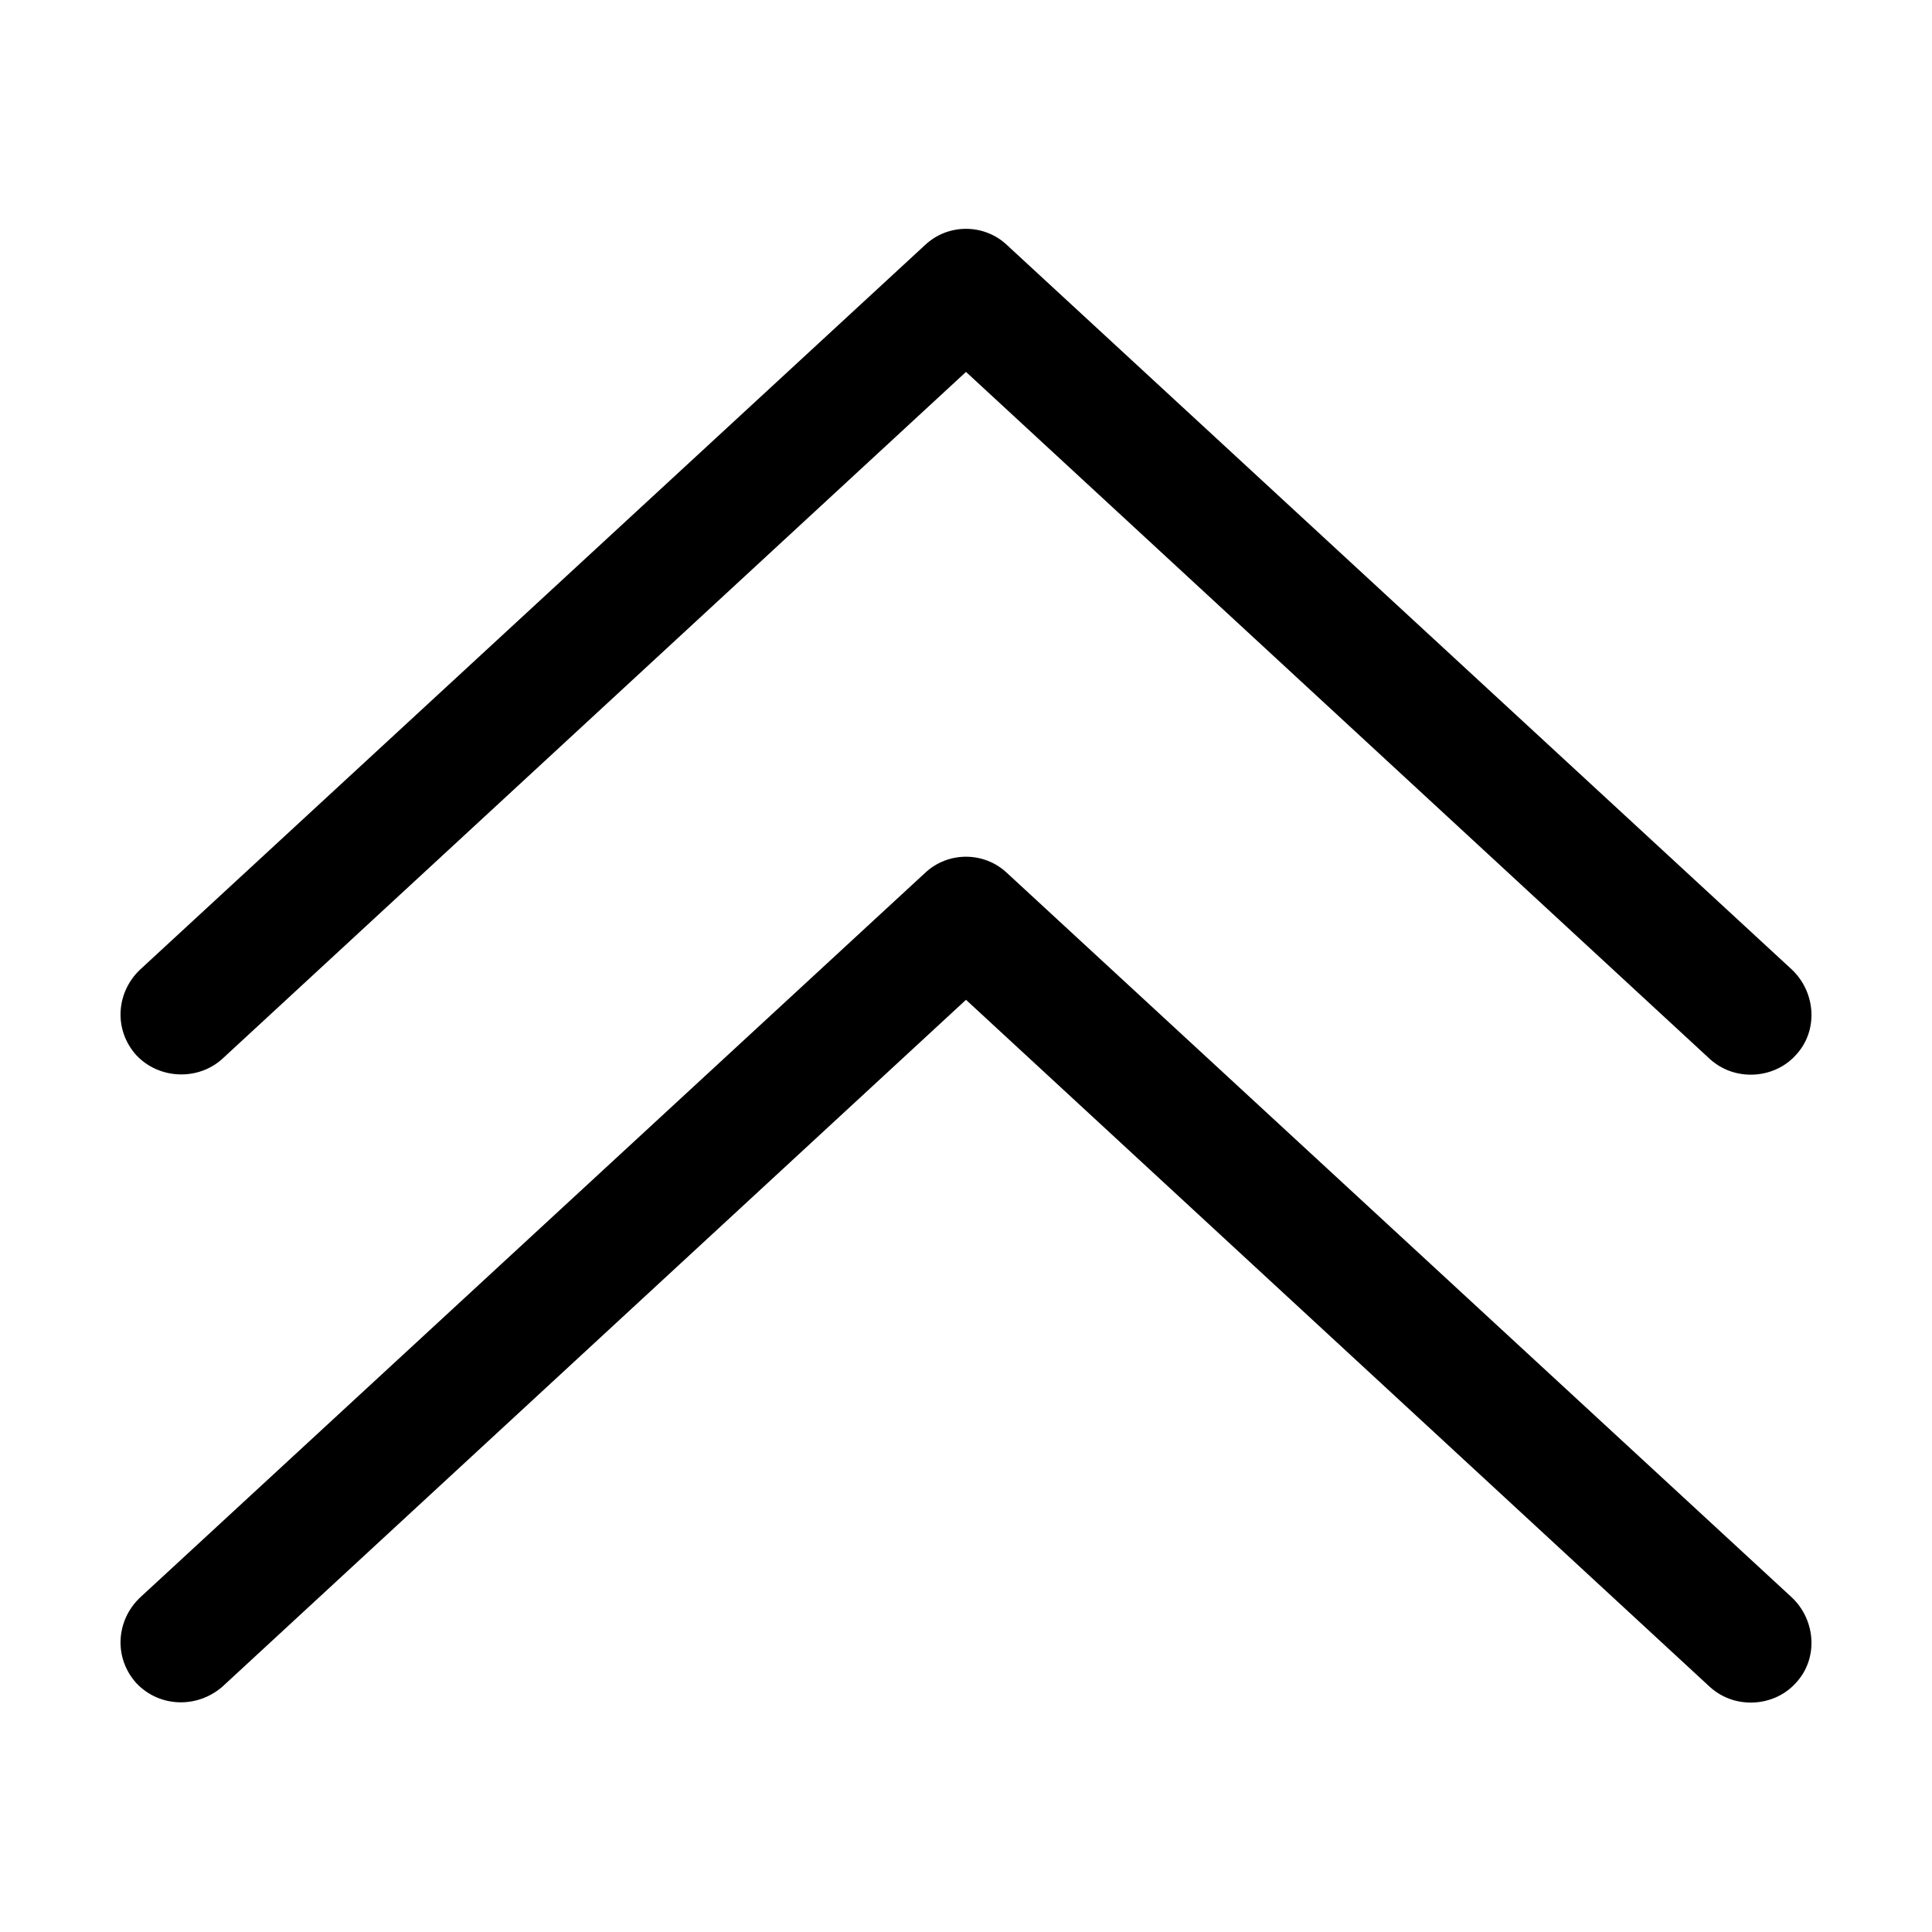 <!-- Generated by IcoMoon.io -->
<svg version="1.1" xmlns="http://www.w3.org/2000/svg" width="32" height="32" viewBox="0 0 32 32">
<title>angle-double-up</title>
<path d="M3.68 17.54l12.32-11.38 12.32 11.38c0.2 0.18 0.44 0.26 0.68 0.26 0.26 0 0.54-0.1 0.74-0.32 0.38-0.4 0.34-1.040-0.060-1.42l-13-12c-0.38-0.36-0.98-0.36-1.36 0l-13 12c-0.4 0.38-0.44 1-0.060 1.42 0.38 0.4 1.020 0.42 1.42 0.060z"></path>
<path d="M16.68 14.46c-0.38-0.36-0.98-0.36-1.36 0l-13 12c-0.4 0.38-0.44 1-0.060 1.42 0.38 0.4 1 0.42 1.42 0.060l12.32-11.38 12.32 11.38c0.2 0.18 0.44 0.26 0.68 0.26 0.26 0 0.54-0.1 0.74-0.32 0.38-0.4 0.34-1.040-0.060-1.42l-13-12z"></path>
</svg>
